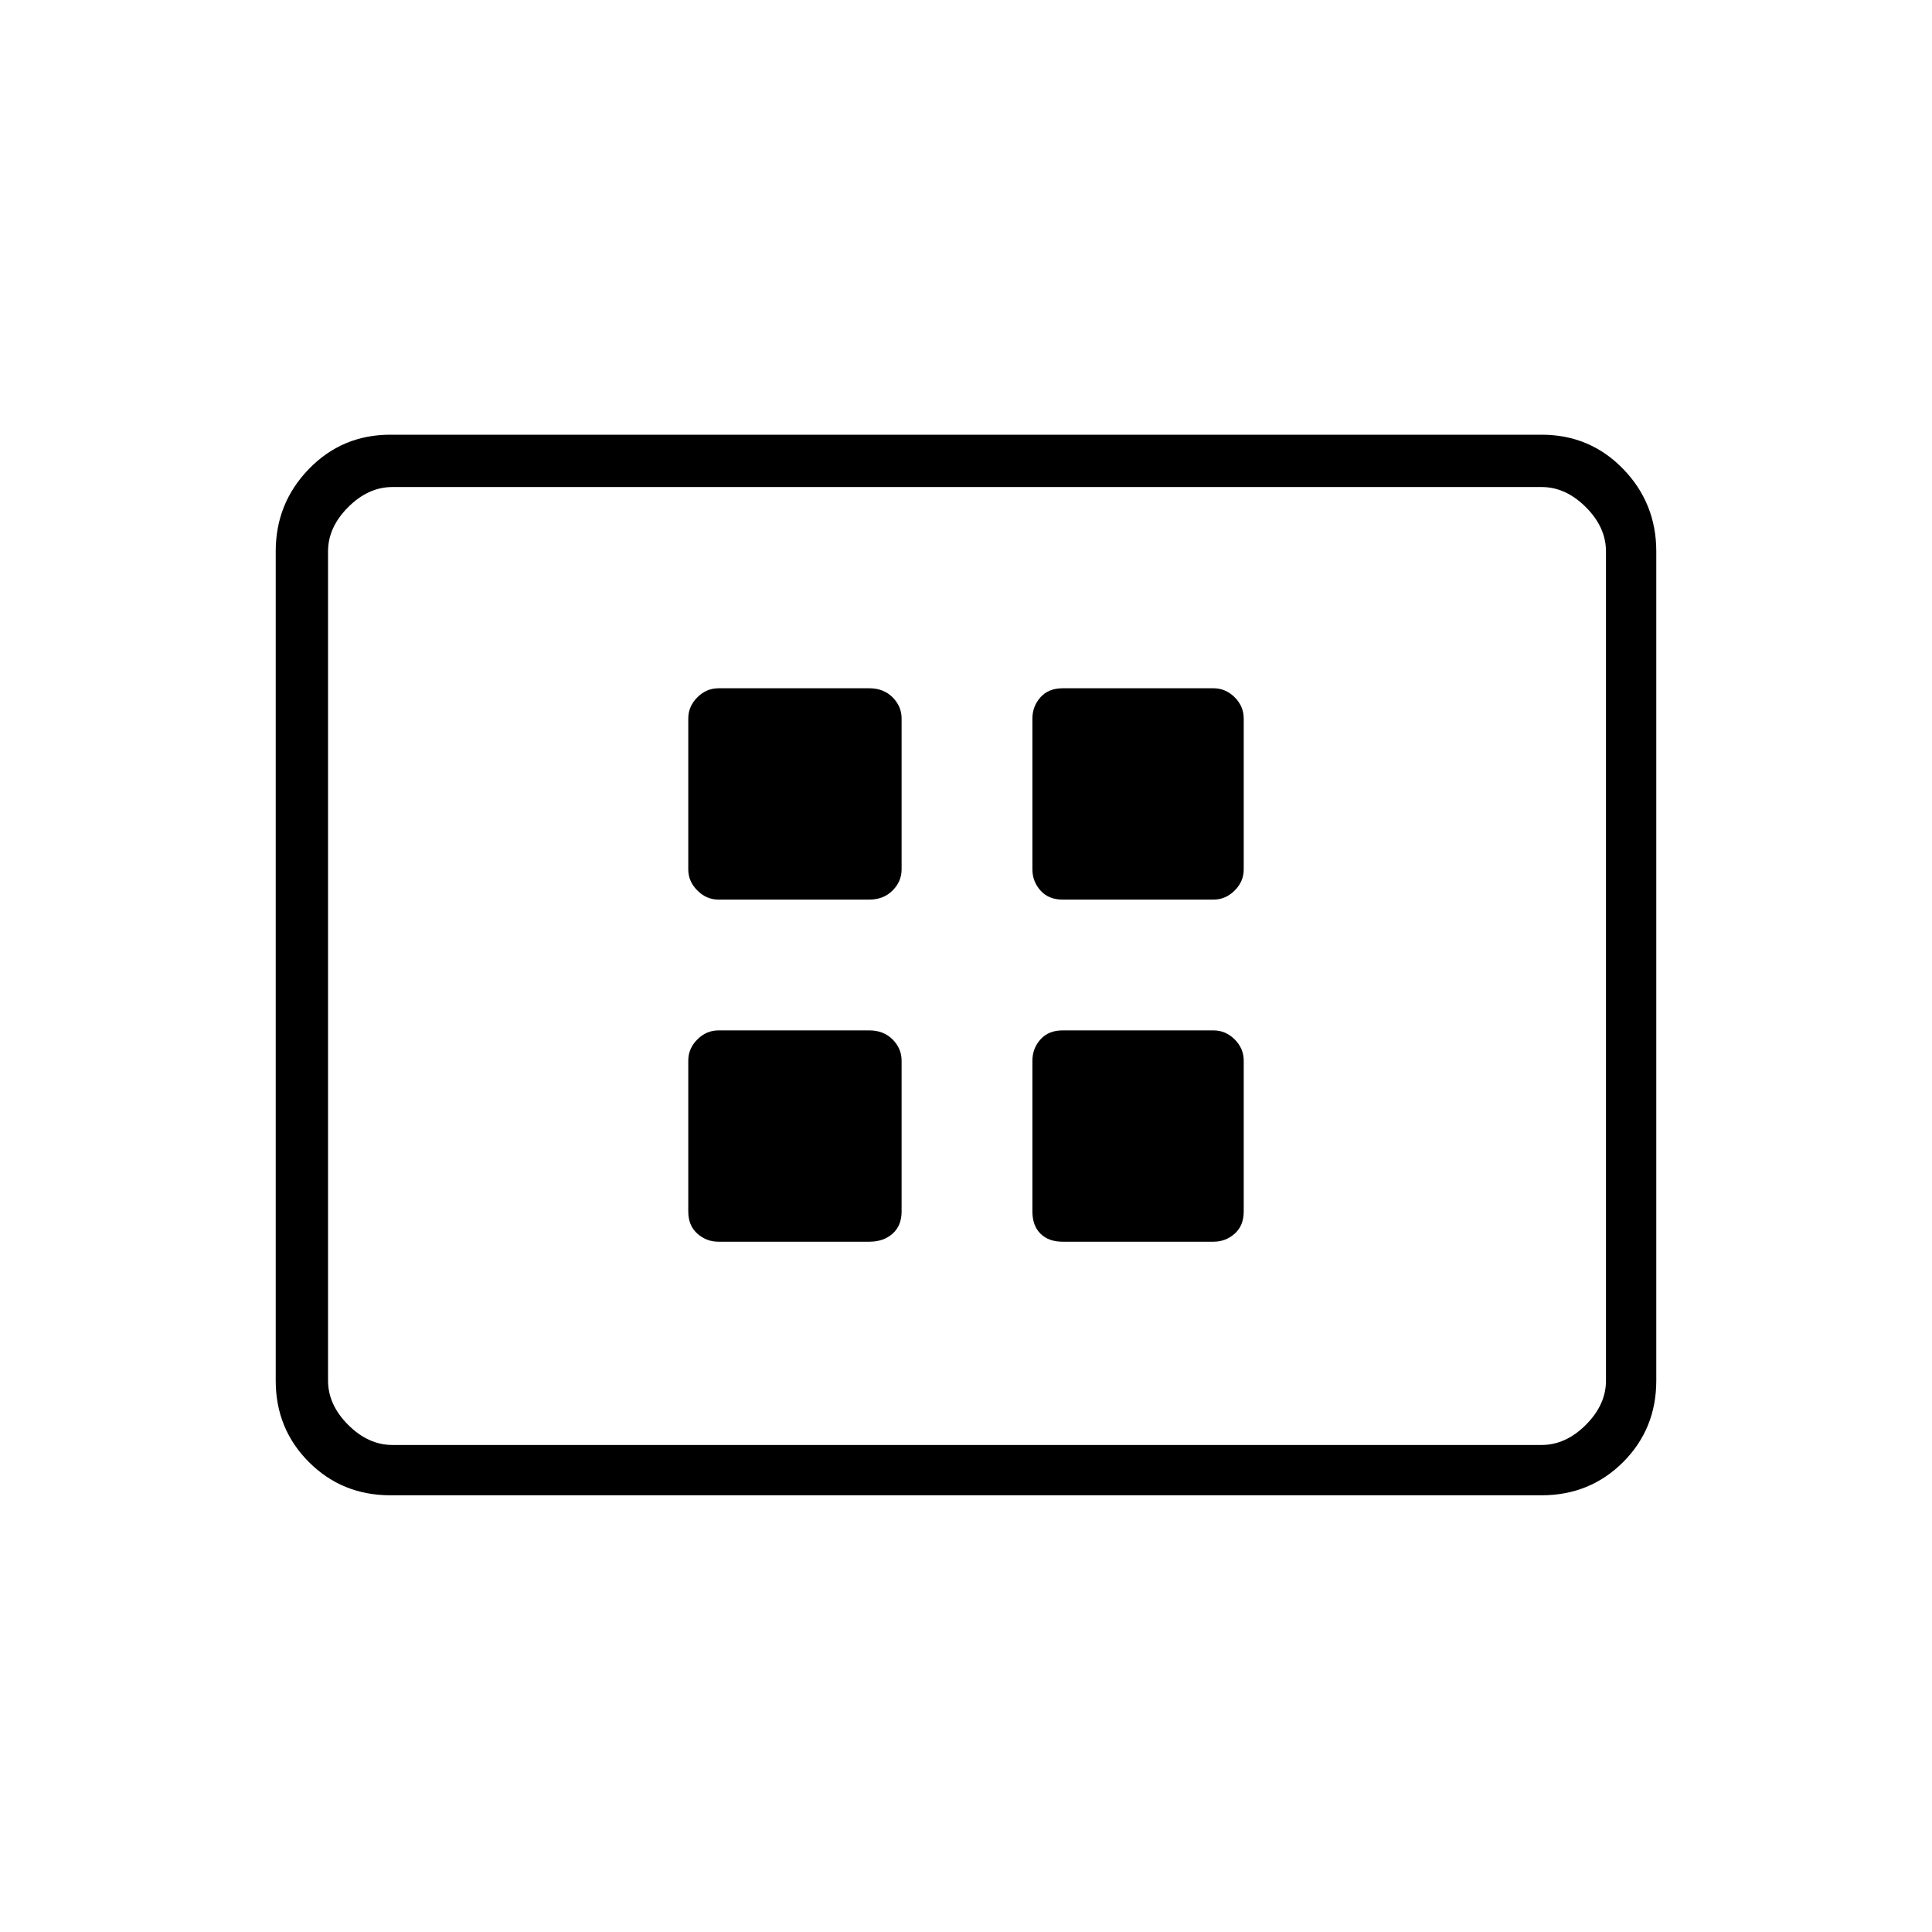 <svg xmlns="http://www.w3.org/2000/svg" height="24" width="24"><path d="M8.925 11.175H10.8q.175 0 .288-.113.112-.112.112-.262V8.925q0-.15-.112-.263-.113-.112-.288-.112H8.925q-.15 0-.262.112-.113.113-.113.263V10.8q0 .15.113.262.112.113.262.113Zm4.275 0h1.875q.15 0 .263-.113.112-.112.112-.262V8.925q0-.15-.112-.263-.113-.112-.263-.112H13.2q-.175 0-.275.112-.1.113-.1.263V10.8q0 .15.1.262.1.113.275.113Zm-4.275 4.25H10.8q.175 0 .288-.1.112-.1.112-.275v-1.875q0-.15-.112-.263-.113-.112-.288-.112H8.925q-.15 0-.262.112-.113.113-.113.263v1.875q0 .175.113.275.112.1.262.1Zm4.275 0h1.875q.15 0 .263-.1.112-.1.112-.275v-1.875q0-.15-.112-.263-.113-.112-.263-.112H13.2q-.175 0-.275.112-.1.113-.1.263v1.875q0 .175.1.275.1.1.275.1Zm-8.35 3.15q-.6 0-1.012-.412-.413-.413-.413-1.013V6.85q0-.6.413-1.025Q4.25 5.4 4.85 5.4h14.3q.6 0 1.013.425.412.425.412 1.025v10.3q0 .6-.412 1.013-.413.412-1.013.412Zm-.775-.625V6.05v11.9Zm.8 0H19.15q.3 0 .55-.25.25-.25.25-.55V6.85q0-.3-.25-.55-.25-.25-.55-.25H4.875q-.3 0-.55.25-.25.25-.25.55v10.3q0 .3.25.55.25.25.55.25Z"/></svg>
